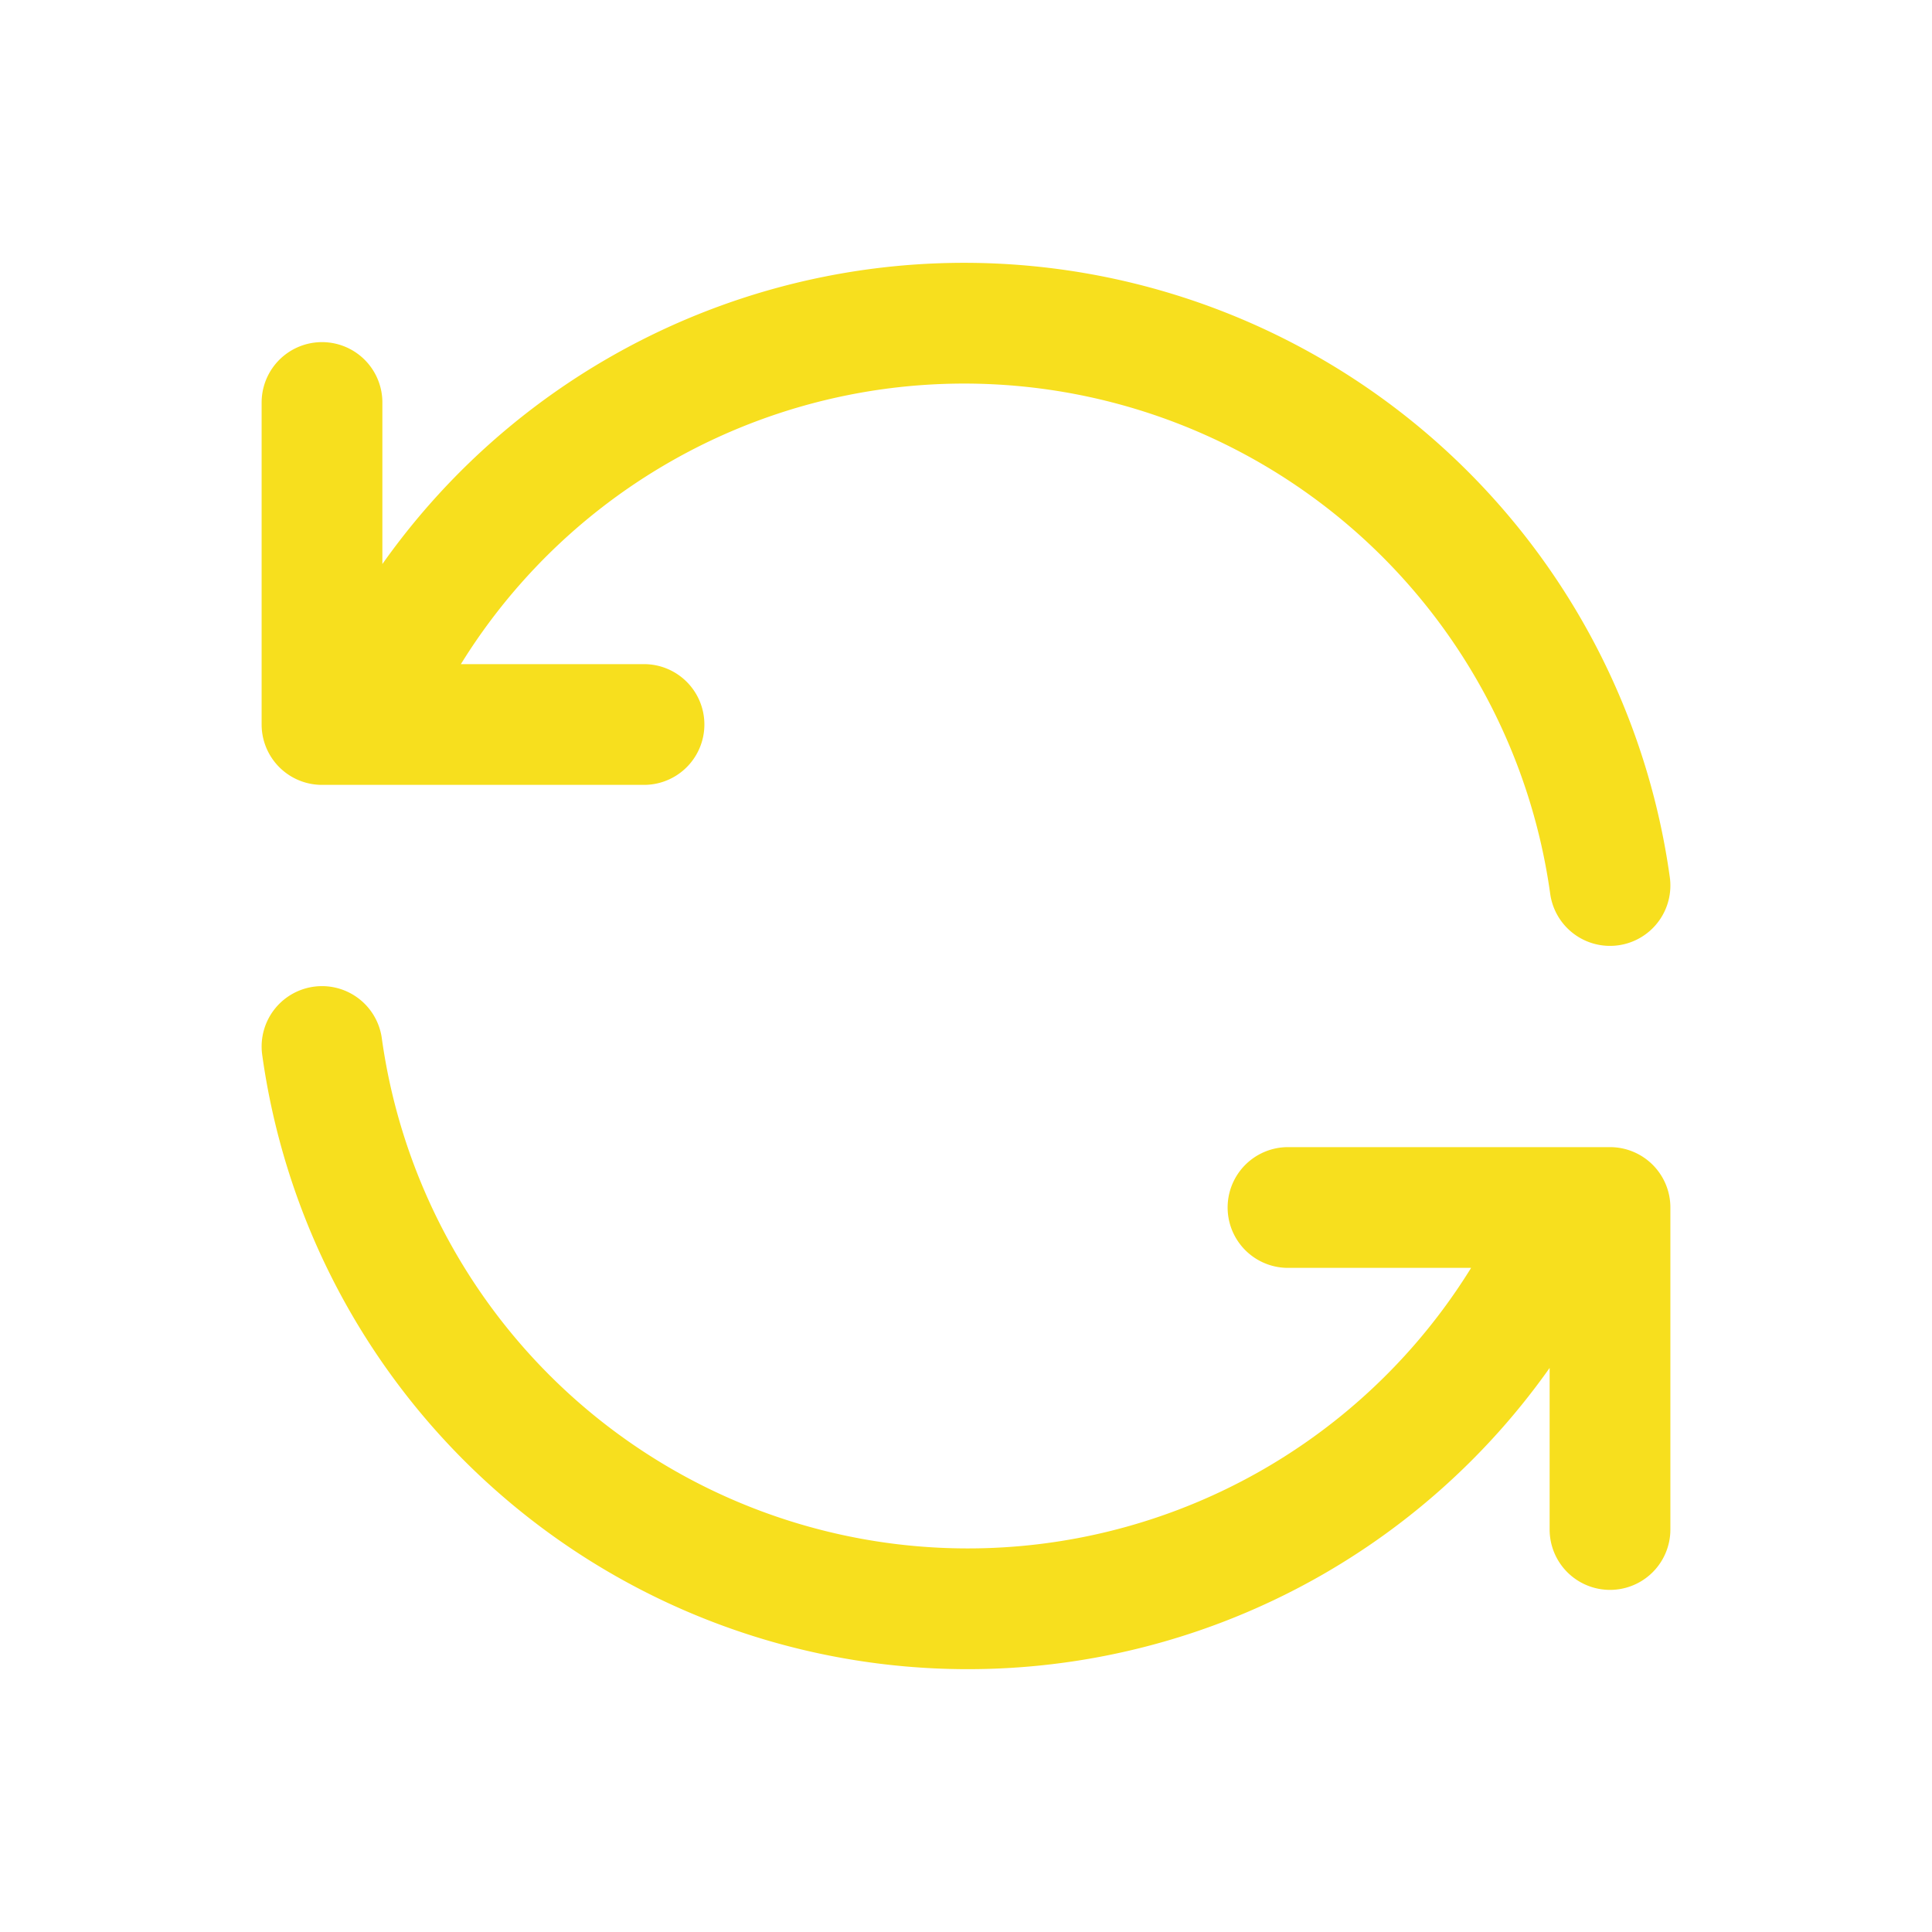 <svg xmlns="http://www.w3.org/2000/svg" class="icon icon-tabler icon-tabler-refresh" width="30" height="30" viewBox="0 0 24 24" stroke-width="1.5" stroke="#F7DF1E" fill="none" stroke-linecap="round" stroke-linejoin="round">
  <path stroke="none" d="M0 0h24v24H0z" fill="none"/>
  <path d="M20 11a8.1 8.1 0 0 0 -15.5 -2m-.5 -4v4h4" />
  <path d="M4 13a8.1 8.1 0 0 0 15.5 2m.5 4v-4h-4" />
</svg>